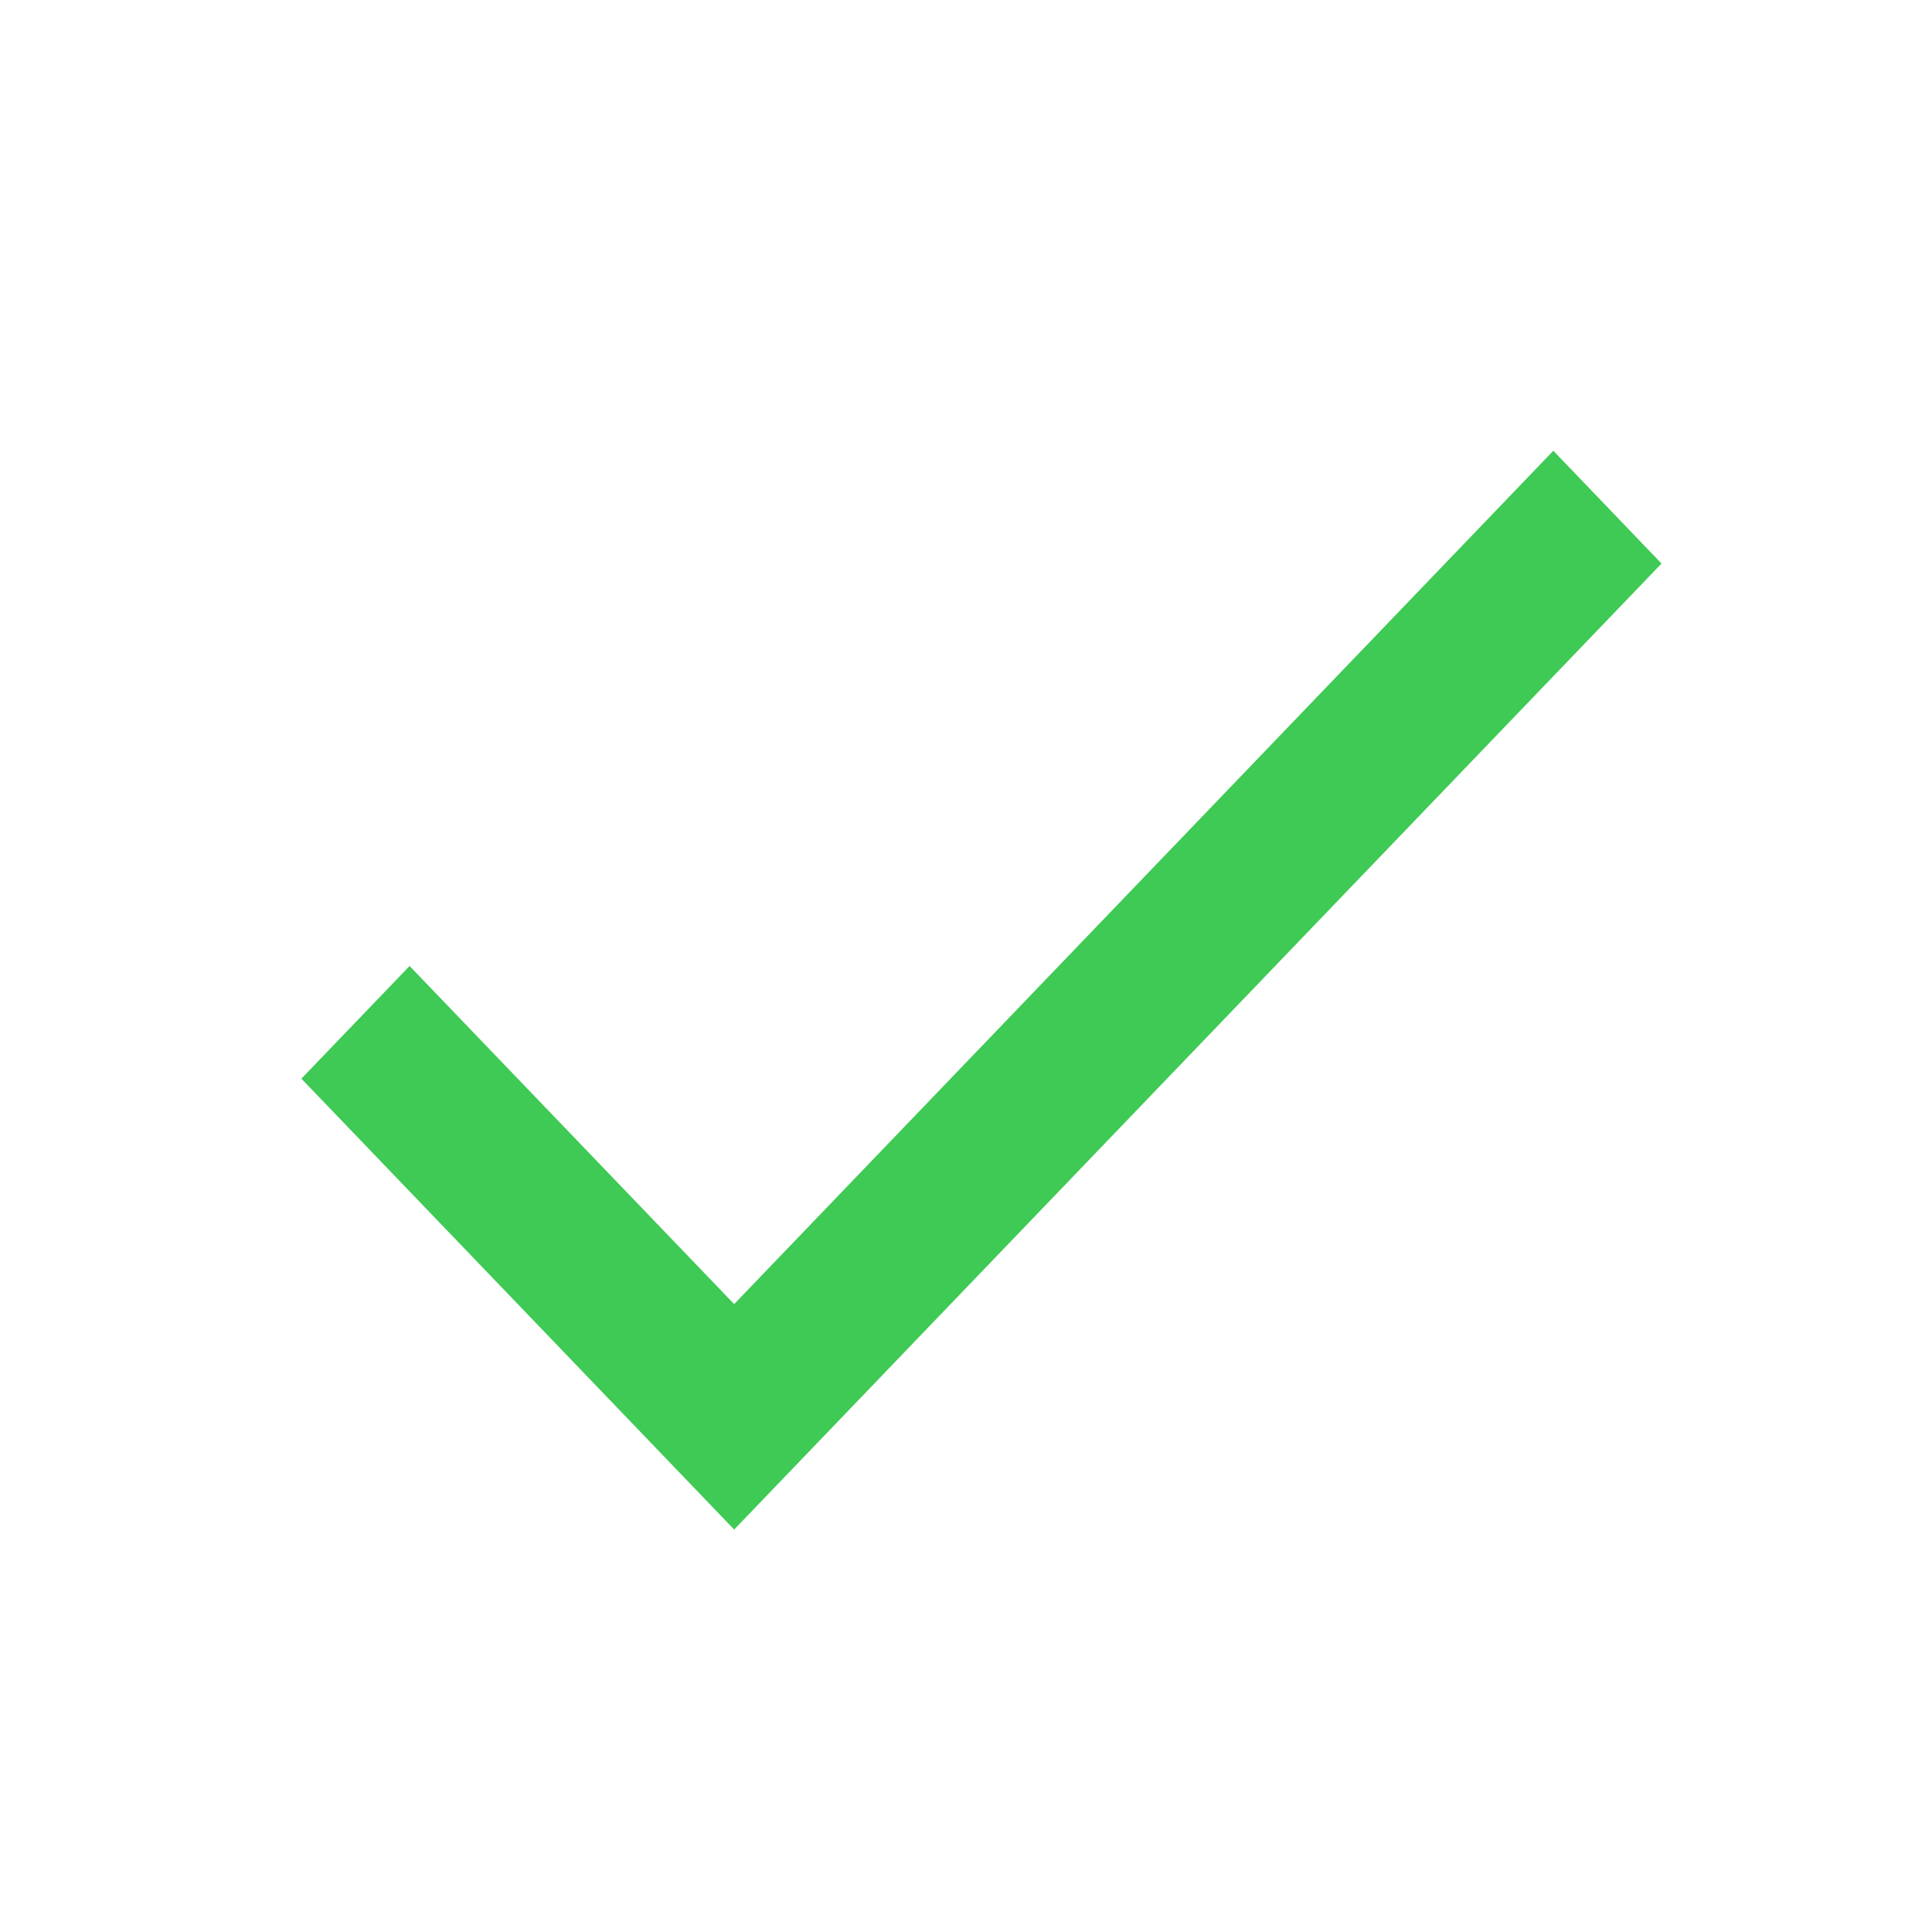 <svg width="16" height="16" viewBox="0 0 16 16" fill="none" xmlns="http://www.w3.org/2000/svg">
<path fill-rule="evenodd" clip-rule="evenodd" d="M6.08 10.8L3.392 8L2.496 8.933L6.08 12.667L13.76 4.667L12.864 3.733L6.08 10.8Z" fill="#3ECA54"/>
</svg>
